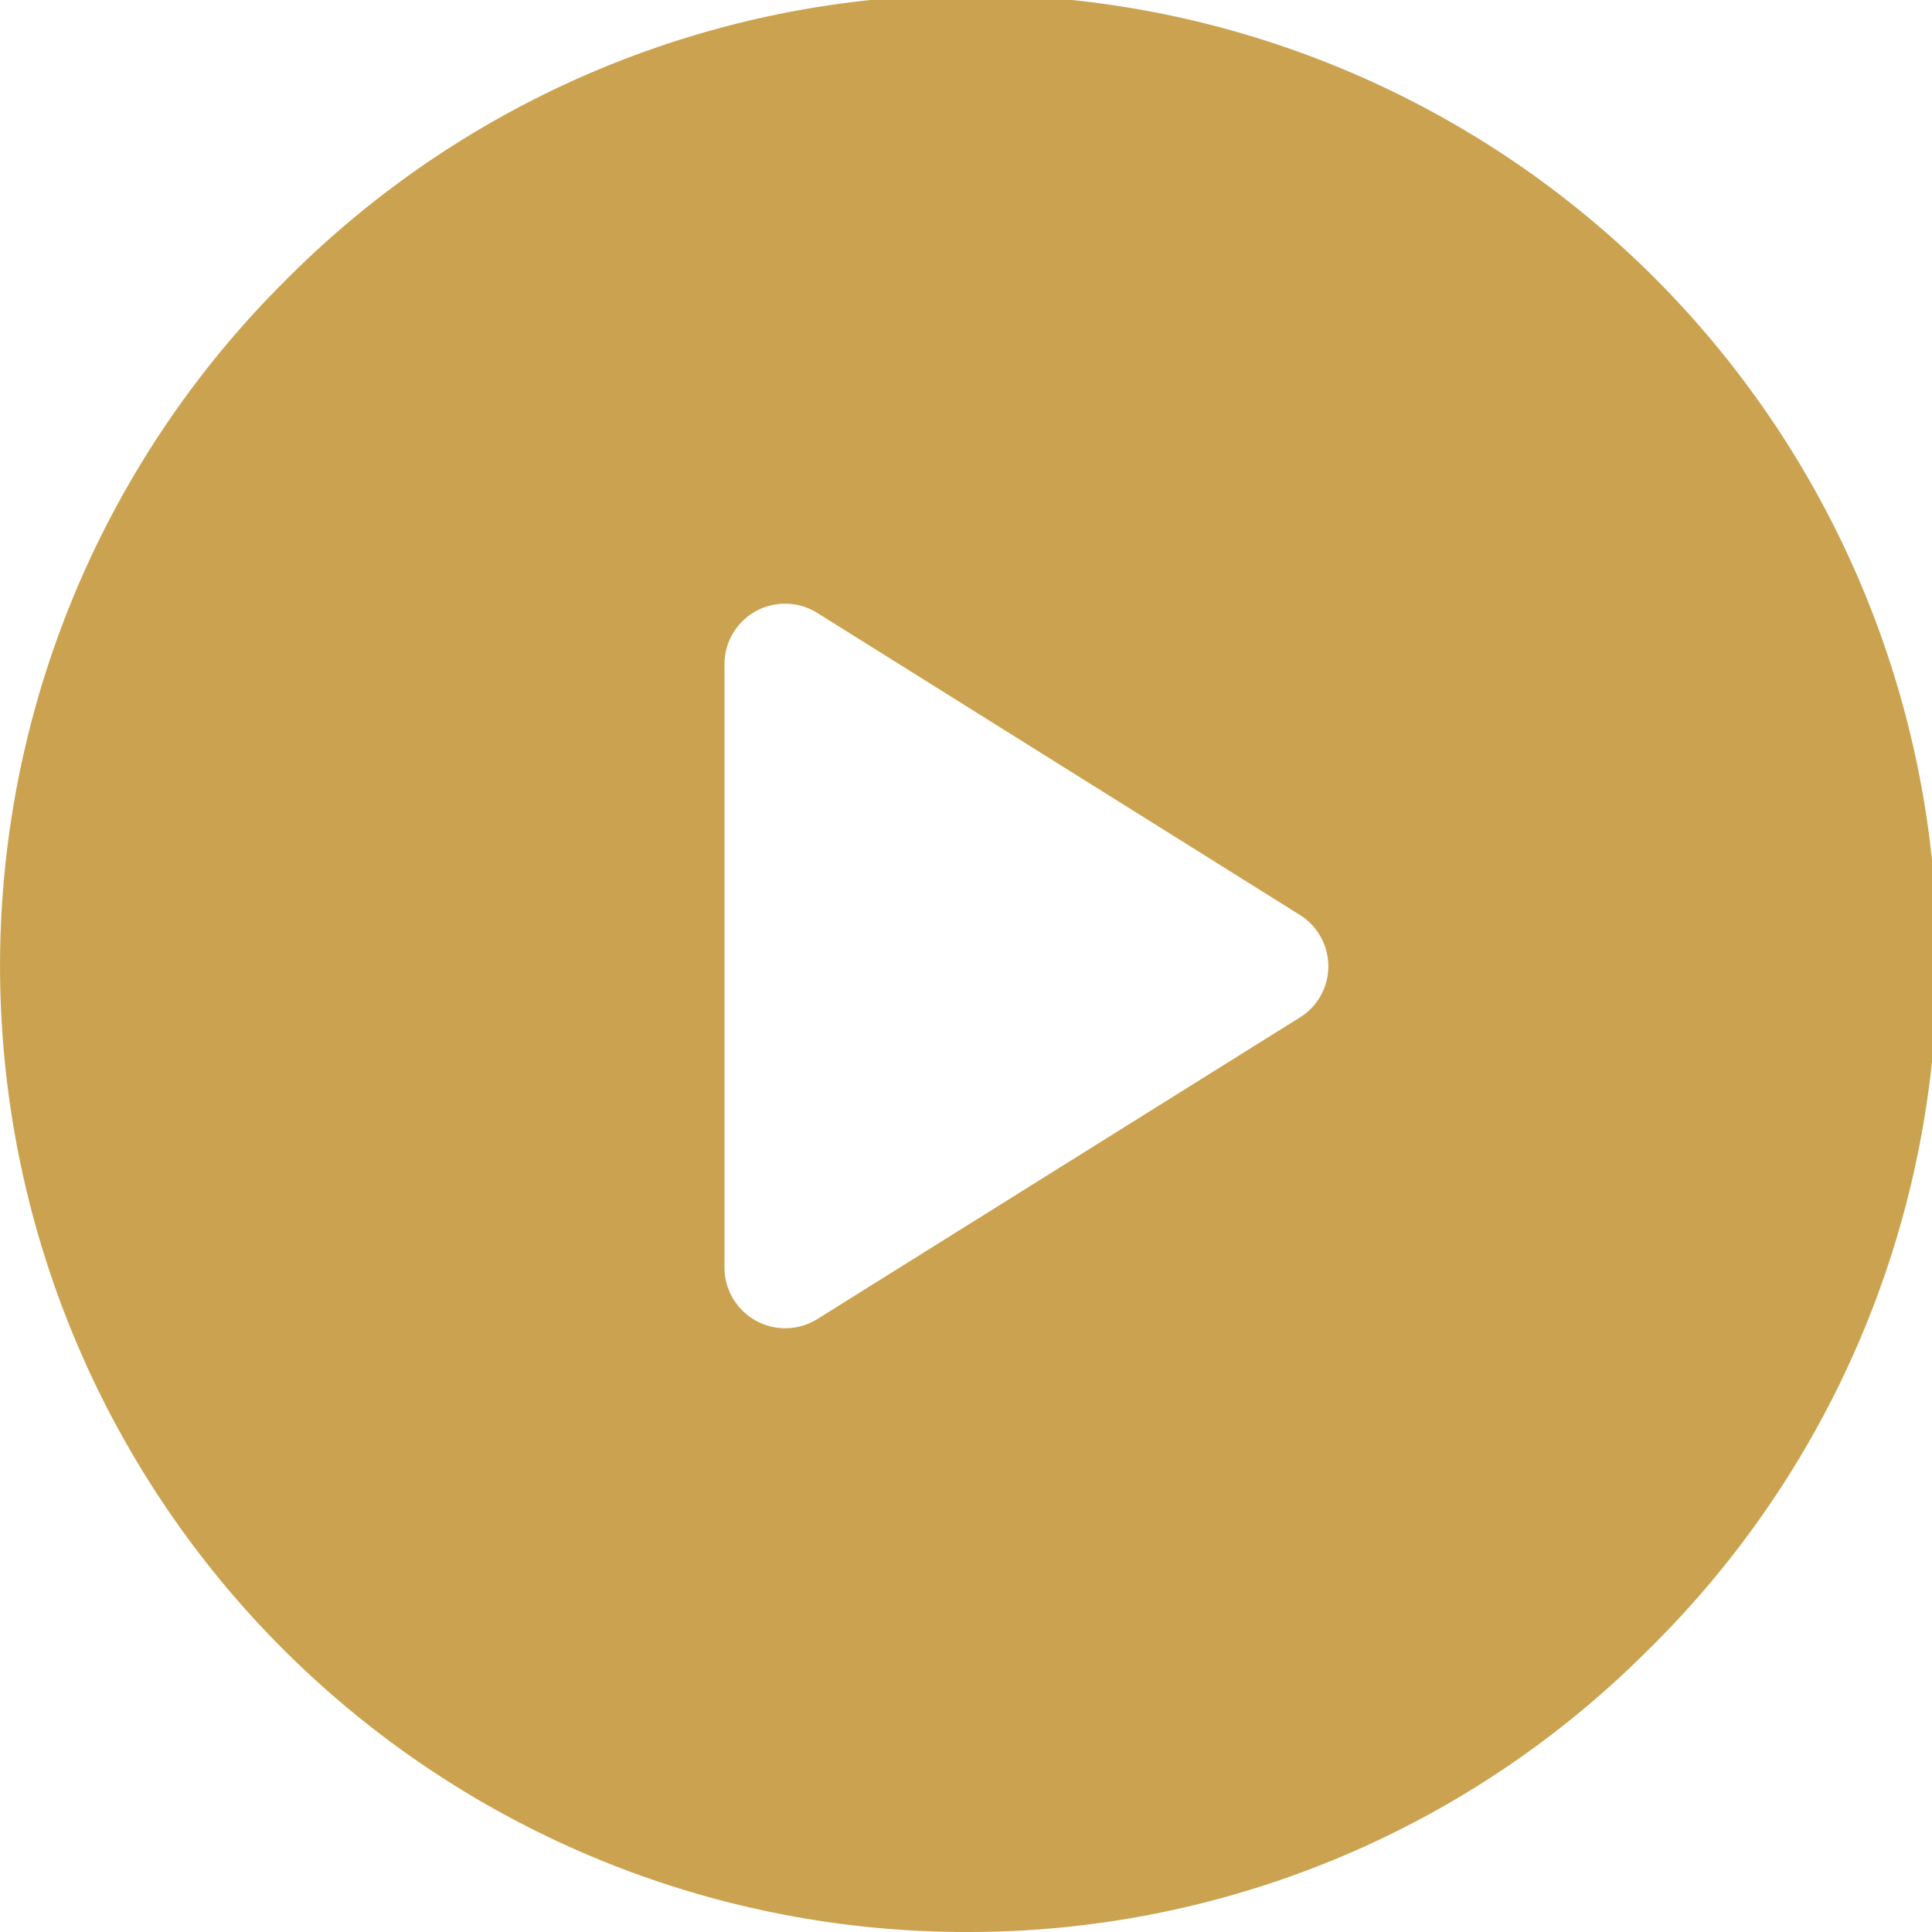 <svg id="play-button" xmlns="http://www.w3.org/2000/svg" width="35" height="35" viewBox="0 0 35 35">
  <path id="Shape" d="M17.5,35A17.5,17.5,0,0,1,5.126,5.126,17.5,17.5,0,1,1,29.874,29.874,17.386,17.386,0,0,1,17.5,35ZM14.219,10.937a1.095,1.095,0,0,0-1.094,1.094V22.969A1.1,1.1,0,0,0,14.8,23.9l8.75-5.469a1.088,1.088,0,0,0,.514-.928,1.1,1.1,0,0,0-.514-.927L14.8,11.1A1.1,1.1,0,0,0,14.219,10.937Z" transform="translate(0 0)" fill="#cba350"/>
</svg>
